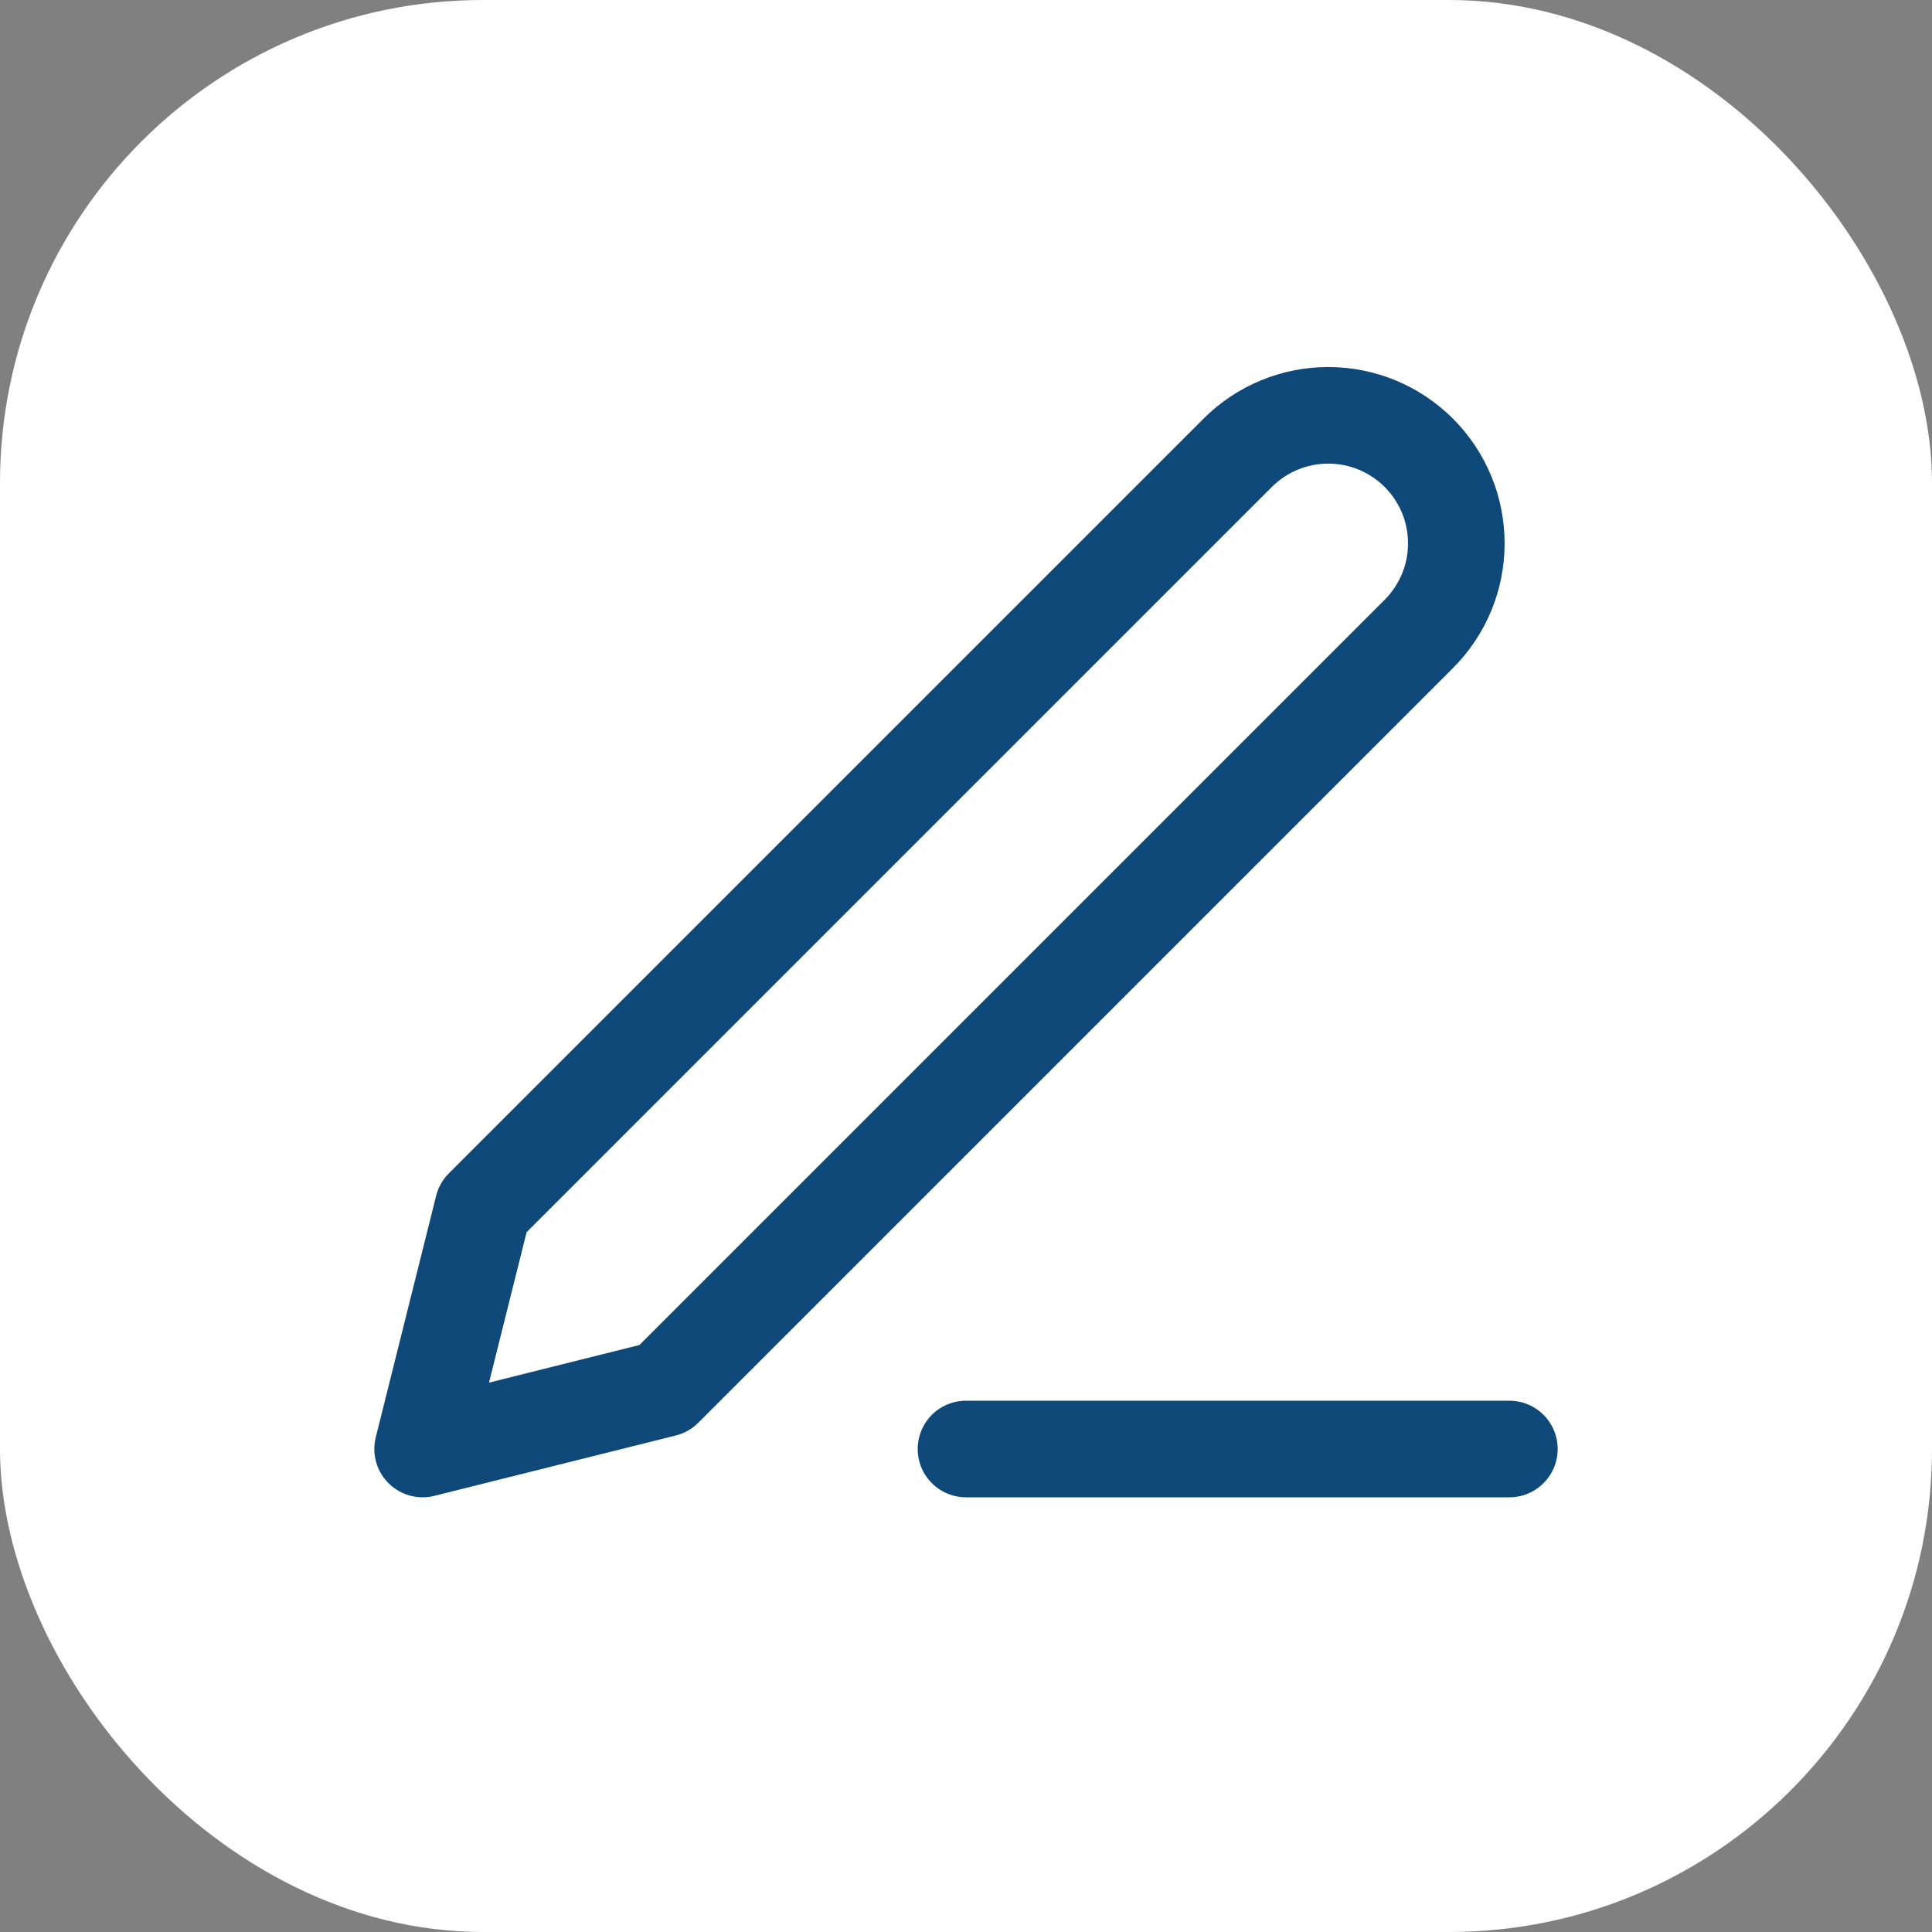 <svg width="32" height="32" viewBox="0 0 32 32" fill="none" xmlns="http://www.w3.org/2000/svg">
<rect x="0" y="0" width="32" height="32" fill="#808080" stroke="none"/>
<g>
<rect width="32" height="32" rx="8" fill="white"/>
<path d="M16 24H25" stroke="#0E497A" stroke-width="1.6" stroke-linecap="round" stroke-linejoin="round"/>
<path d="M20.5 7.5C20.898 7.102 21.437 6.879 22 6.879C22.279 6.879 22.554 6.934 22.812 7.04C23.069 7.147 23.303 7.303 23.5 7.5C23.697 7.697 23.853 7.931 23.96 8.188C24.067 8.446 24.121 8.722 24.121 9C24.121 9.279 24.067 9.555 23.96 9.812C23.853 10.069 23.697 10.303 23.5 10.5L11 23L7 24L8 20L20.5 7.5Z" stroke="#0E497A" stroke-width="1.6" stroke-linecap="round" stroke-linejoin="round"/>
</g>
<defs>
<filter id="filter0_i_31582_11757" x="0" y="-0.5" width="32" height="32.5" filterUnits="userSpaceOnUse" color-interpolation-filters="sRGB">
<feFlood flood-opacity="0" result="BackgroundImageFix"/>
<feBlend mode="normal" in="SourceGraphic" in2="BackgroundImageFix" result="shape"/>
<feColorMatrix in="SourceAlpha" type="matrix" values="0 0 0 0 0 0 0 0 0 0 0 0 0 0 0 0 0 0 127 0" result="hardAlpha"/>
<feOffset dy="-1"/>
<feGaussianBlur stdDeviation="0.25"/>
<feComposite in2="hardAlpha" operator="arithmetic" k2="-1" k3="1"/>
<feColorMatrix type="matrix" values="0 0 0 0 0.055 0 0 0 0 0.055 0 0 0 0 0.173 0 0 0 0.4 0"/>
<feBlend mode="overlay" in2="shape" result="effect1_innerShadow_31582_11757"/>
</filter>
</defs>
</svg>
